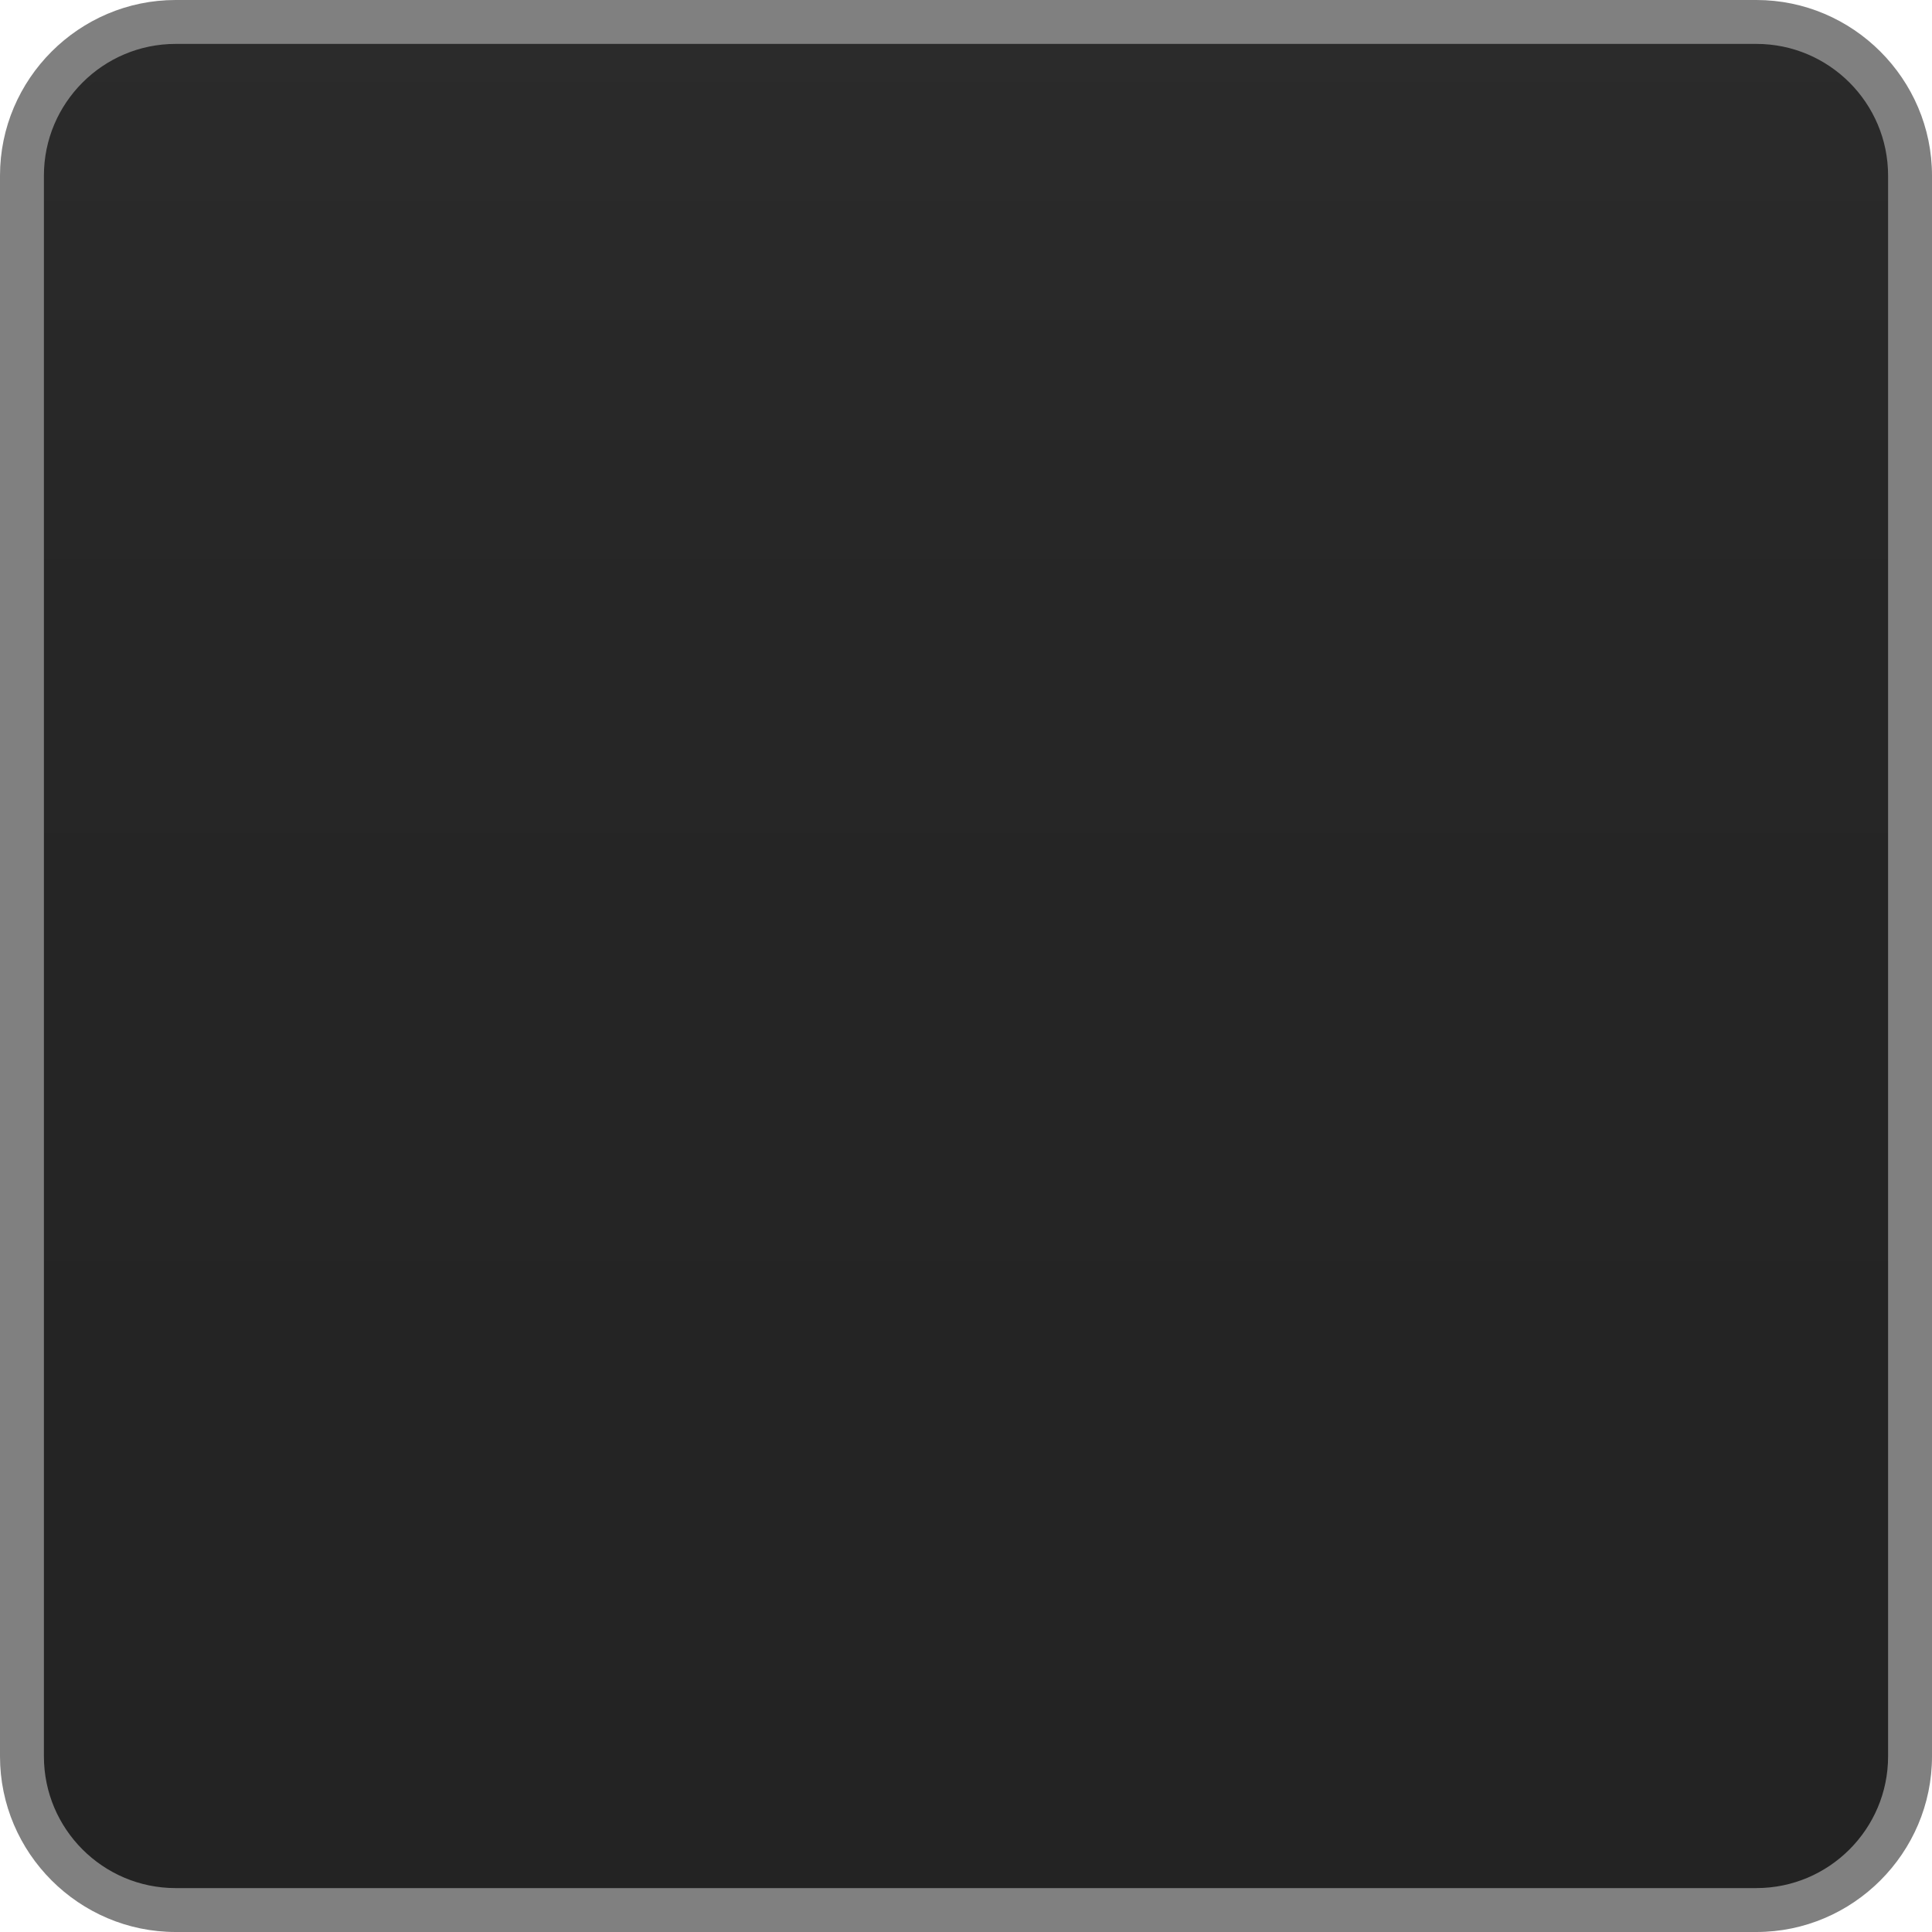 <?xml version="1.0" encoding="iso-8859-1"?>
<!-- Generator: Adobe Illustrator 14.0.0, SVG Export Plug-In . SVG Version: 6.00 Build 43363)  -->
<!DOCTYPE svg PUBLIC "-//W3C//DTD SVG 1.1//EN" "http://www.w3.org/Graphics/SVG/1.1/DTD/svg11.dtd">
<svg version="1.1" id="button-generic-normal-layer"
	 xmlns="http://www.w3.org/2000/svg" xmlns:xlink="http://www.w3.org/1999/xlink" x="0px" y="0px" width="88px" height="88px"
	 viewBox="0 0 88 88" style="enable-background:new 0 0 88 88;" xml:space="preserve">
<g id="popupheader-normal">
	<linearGradient id="SVGID_1_" gradientUnits="userSpaceOnUse" x1="44.001" y1="87" x2="44.001" y2="1">
		<stop  offset="0.003" style="stop-color:#232323"/>
		<stop  offset="0.684" style="stop-color:#262626"/>
		<stop  offset="1" style="stop-color:#2B2B2B"/>
	</linearGradient>
	<path style="fill:url(#SVGID_1_);" d="M8,87c-3.86,0-7-3.141-7-7V8c0-3.859,3.14-7,7-7h72c3.859,0,7,3.141,7,7v72
		c0,3.859-3.141,7-7,7H8z"/>
	<path style="fill:#808080;" d="M80,2c3.309,0,6,2.691,6,6v72c0,3.309-2.691,6-6,6H8c-3.309,0-6-2.691-6-6V8c0-3.309,2.691-6,6-6H80
		 M80,0H8C3.6,0,0,3.6,0,8v72c0,4.4,3.6,8,8,8h72c4.4,0,8-3.6,8-8V8C88,3.6,84.4,0,80,0L80,0z"/>
</g>
</svg>
